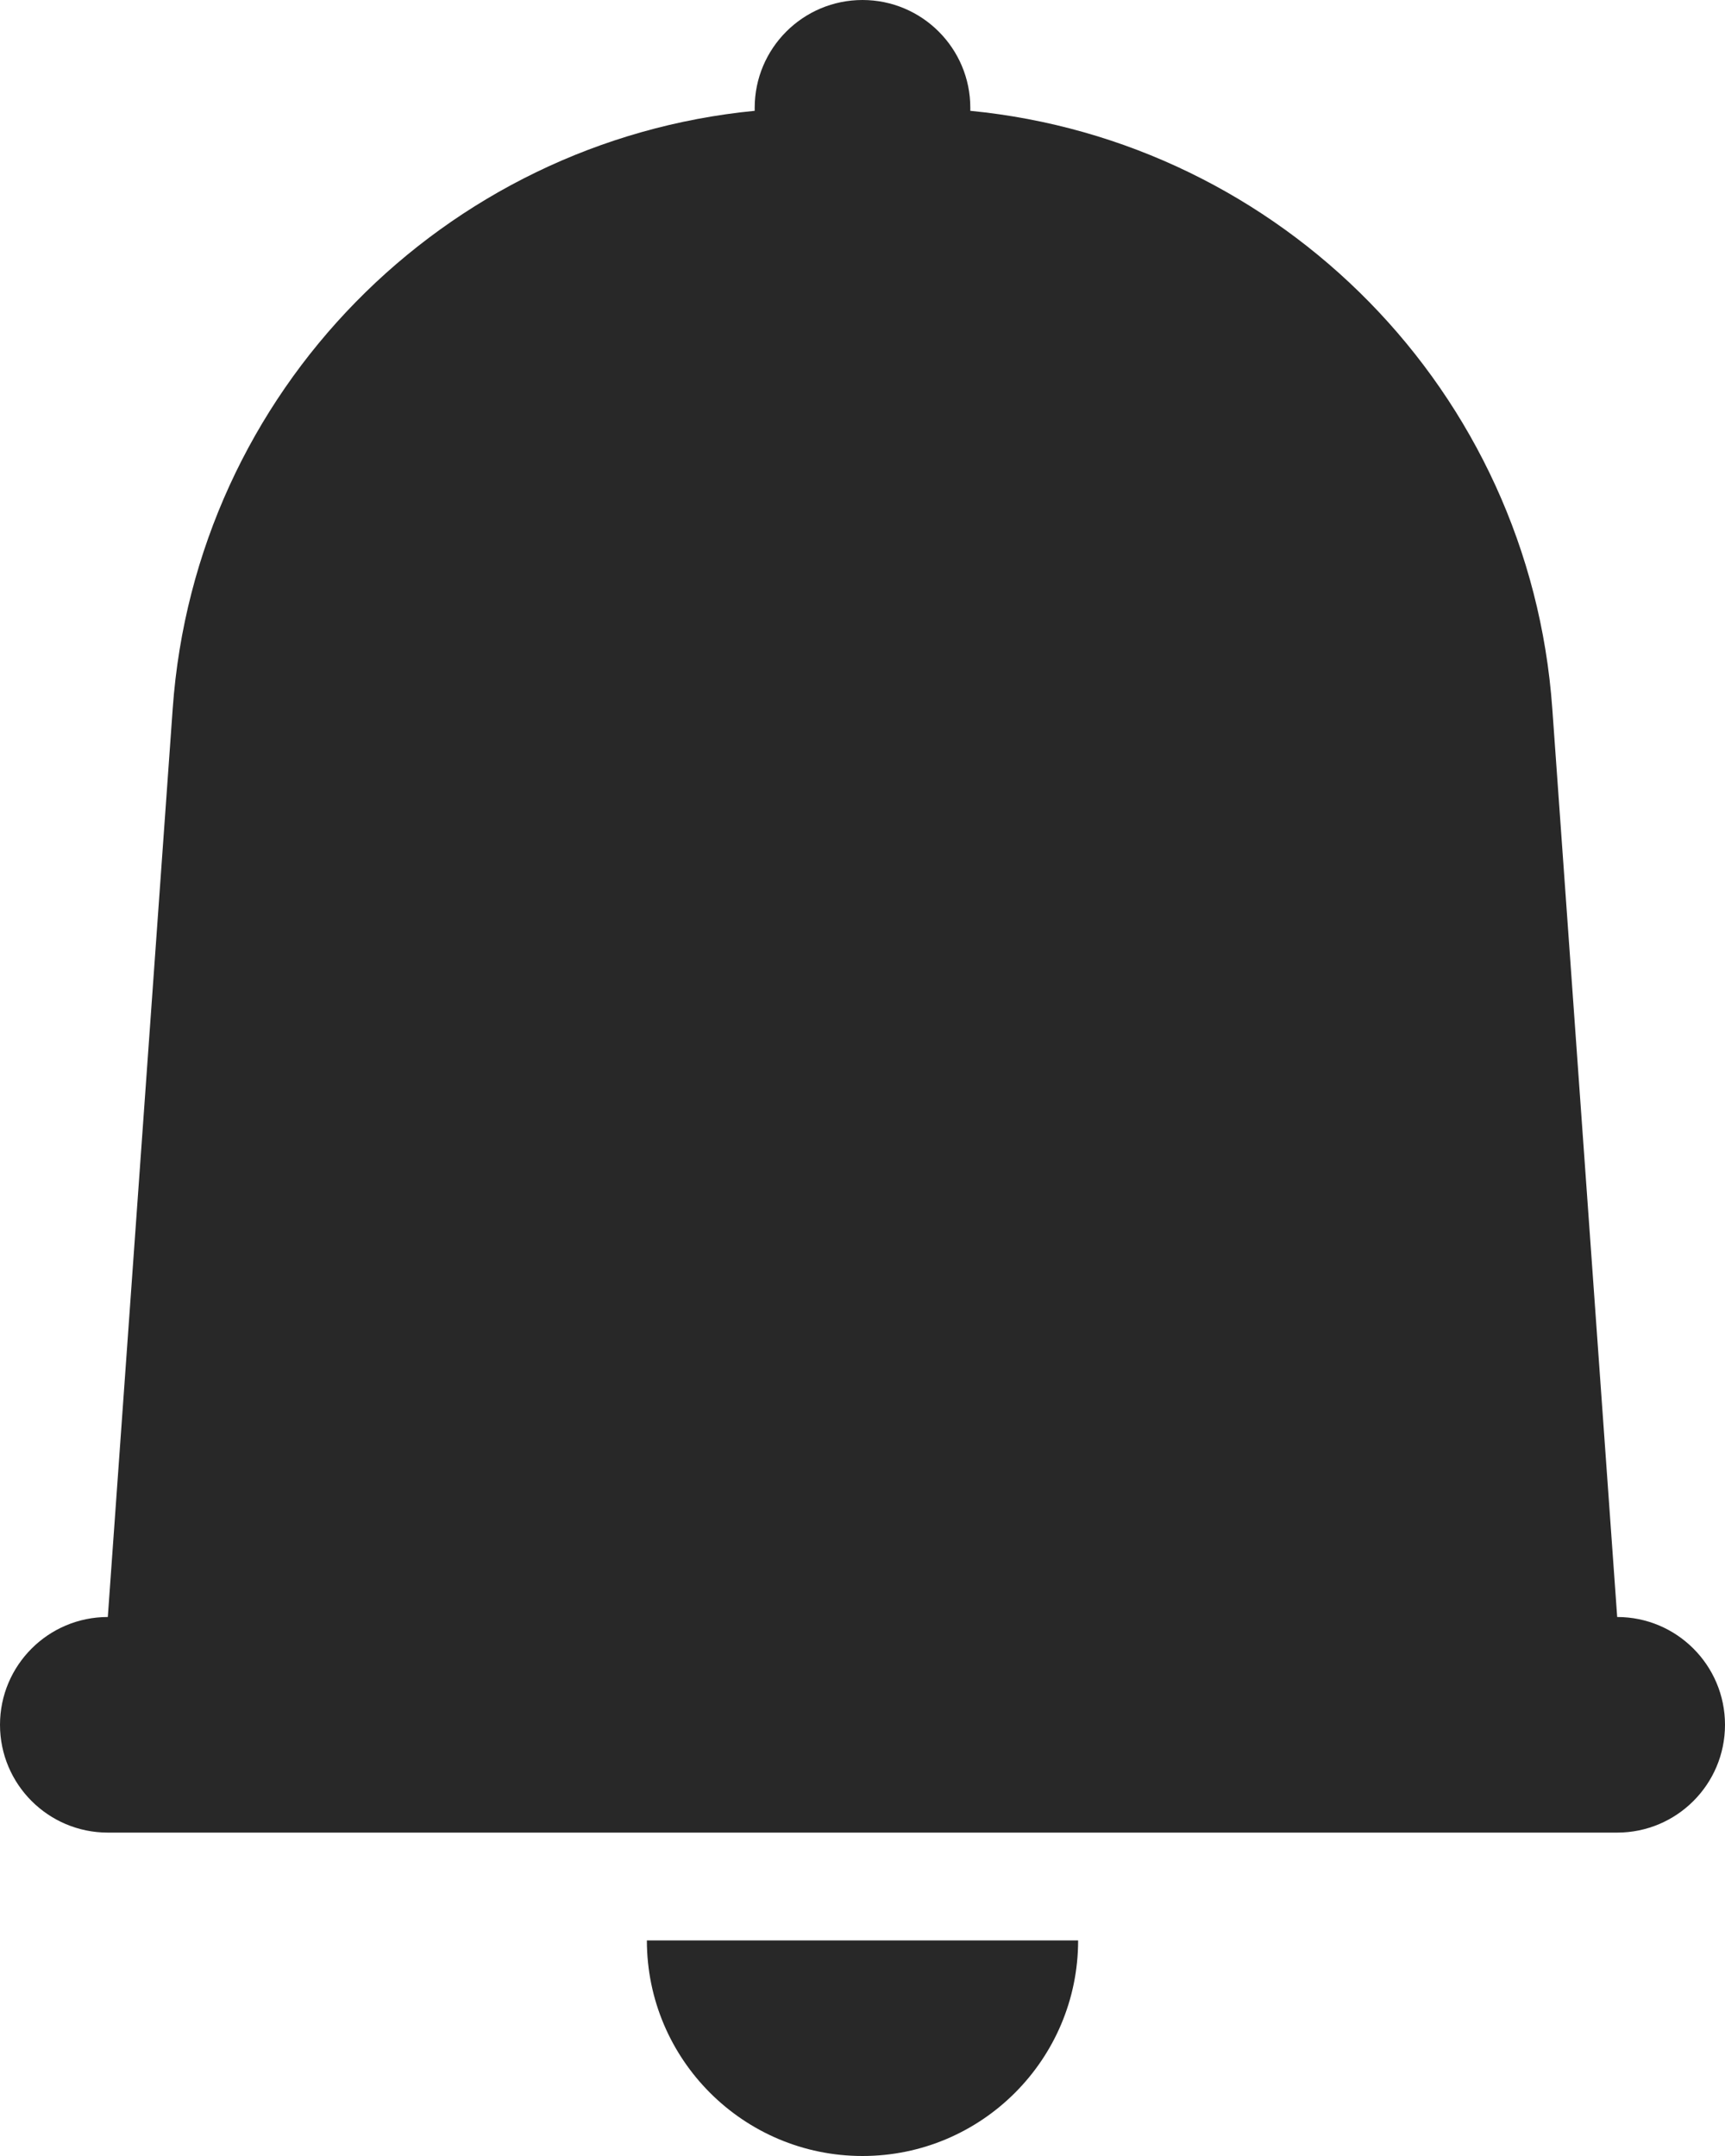 <svg preserveAspectRatio="none" width="100%" height="100%" overflow="visible" style="display: block;" viewBox="0 0 8 10" fill="none" xmlns="http://www.w3.org/2000/svg">
<g id="Union">
<path d="M4.5 0.514C4.5 0.509 4.5 0.505 4.5 0.5C4.5 0.224 4.276 0 4 0C3.724 0 3.5 0.224 3.5 0.5C3.5 0.505 3.5 0.509 3.5 0.514C2.06 0.654 0.906 1.815 0.801 3.286L0.5 7.5C0.224 7.5 0 7.724 0 8C0 8.276 0.224 8.5 0.5 8.5H7.5C7.776 8.5 8 8.276 8 8C8 7.724 7.776 7.5 7.5 7.5L7.199 3.286C7.094 1.815 5.94 0.654 4.5 0.514Z" fill="#282828"/>
<path d="M4 10C4.552 10 5 9.552 5 9H3C3 9.552 3.448 10 4 10Z" fill="#282828"/>
</g>
</svg>

